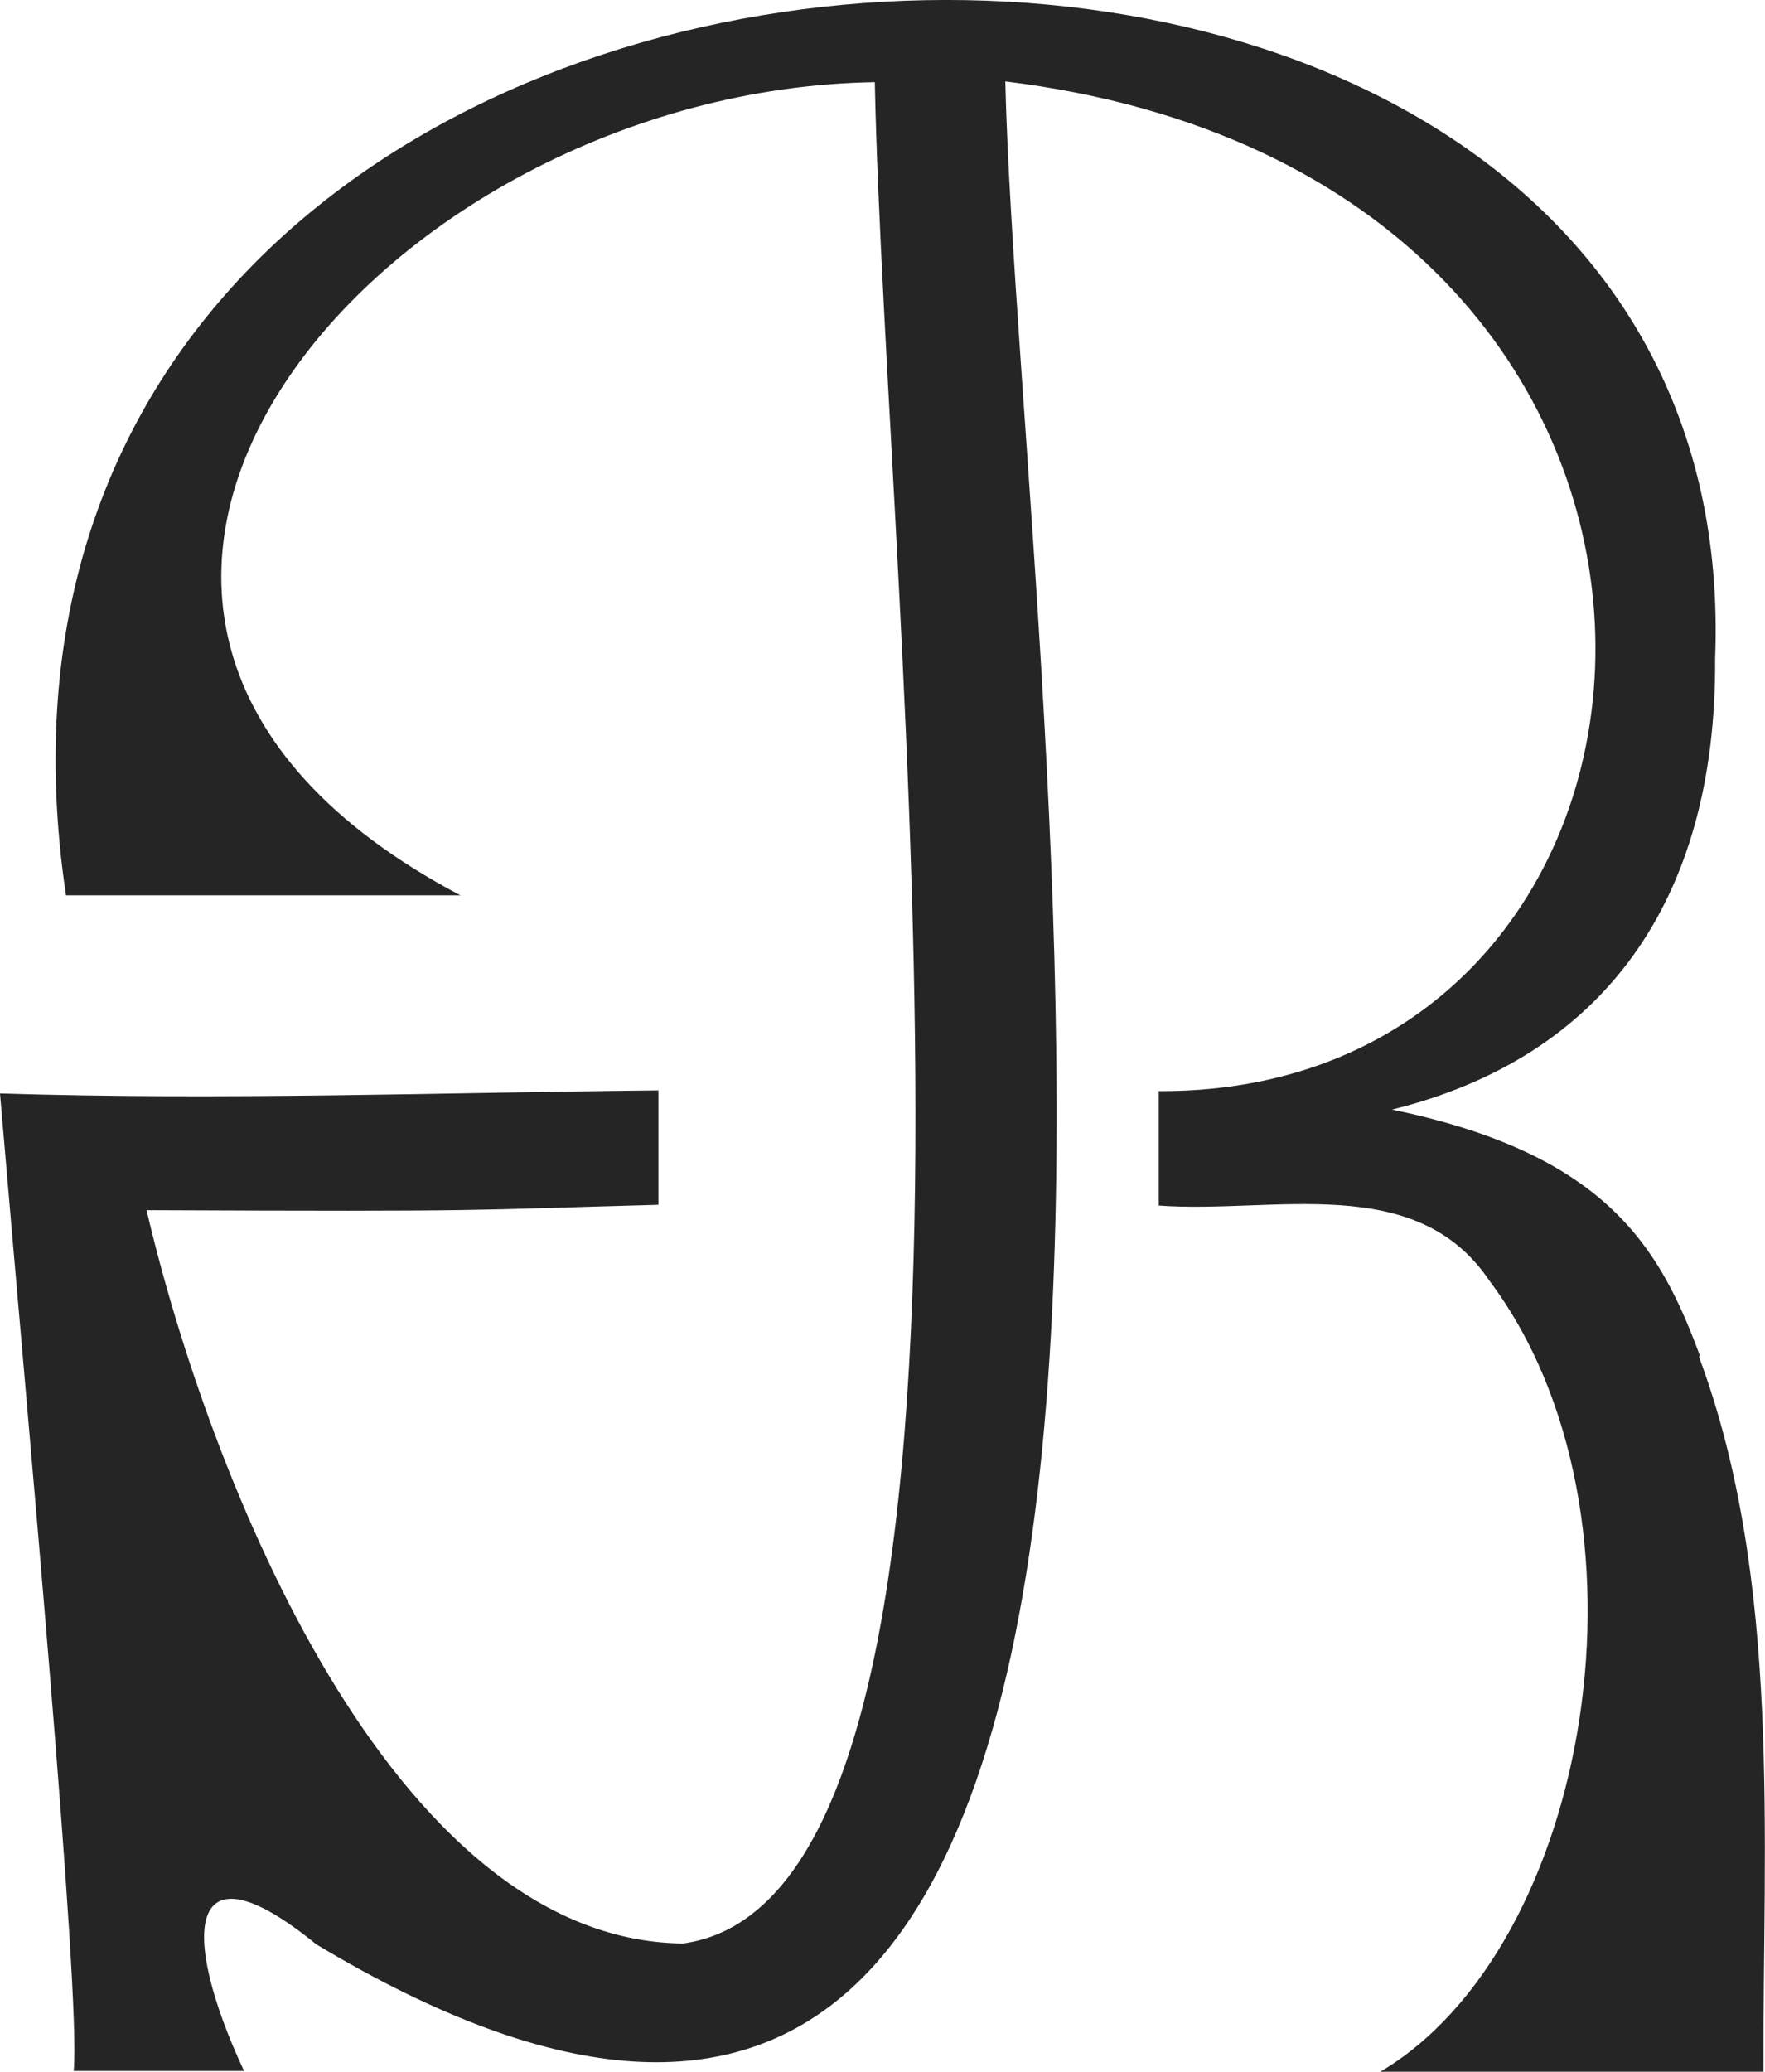 <?xml version="1.0" encoding="UTF-8"?>
<svg id="Layer_1" data-name="Layer 1" xmlns="http://www.w3.org/2000/svg" viewBox="0 0 23 26.98">
  <defs>
    <style>
      .cls-1 {
        fill: #252525;
      }
    </style>
  </defs>
  <path class="cls-1" d="m22.15,17.65c-.52-1.4-1.21-2.62-4.01-3.2,2.75-.68,4.23-2.72,4.21-5.87C22.84-3.87-1.29-2.71.86,11.66h5.14C-.92,8.01,4.94,1.17,11.4,1.07c.13,6.68,2.1,23.61-2.5,24.24-3.8-.04-6.18-6.09-6.99-9.55,4.61.02,4.08,0,6.67-.07v-1.49c-2.89.03-5.67.13-8.58.04.35,4.13,1.06,11.76.96,12.73.77,0,1.46,0,2.22,0-.85-1.82-.74-3.02.94-1.65C17.1,33.11,13.3,9.15,13.1,1.06c10.29,1.26,9.53,13.18,2,13.15v1.49c1.5.11,3.35-.45,4.31.98,2.29,3.05,1.32,8.7-1.44,10.31h5.01c-.01-3.05.24-6.42-.84-9.32Z"/>
</svg>